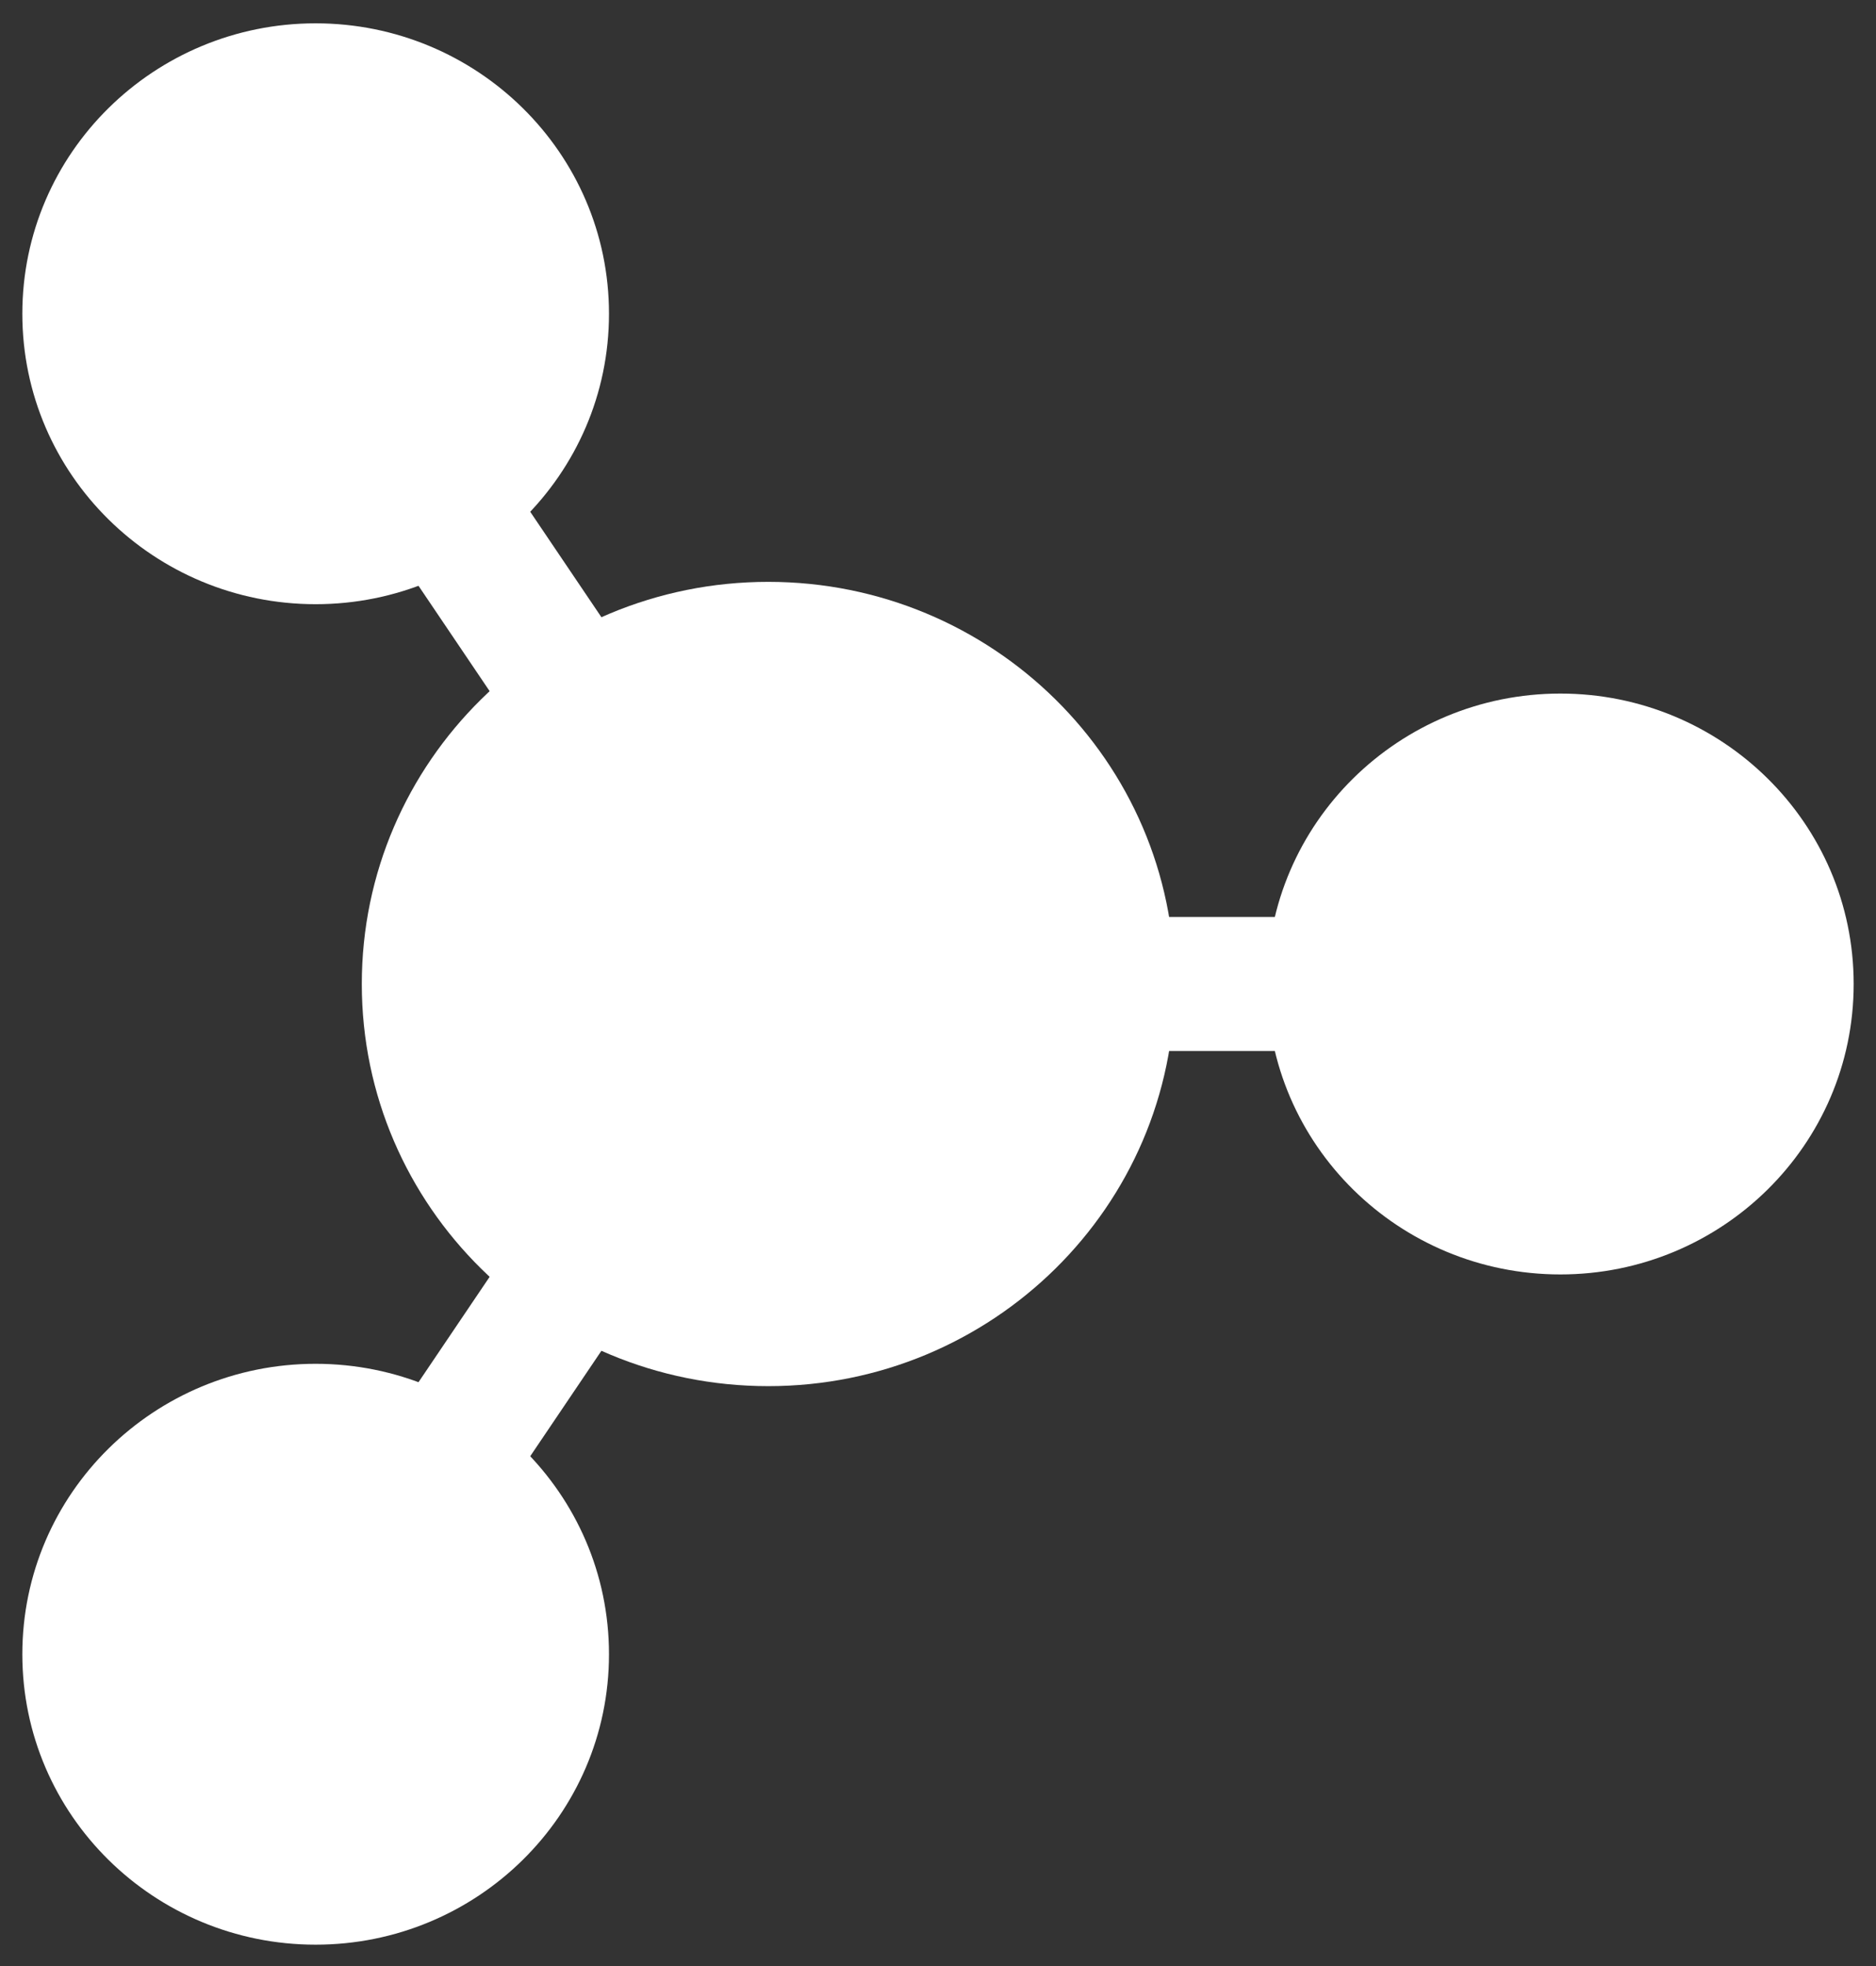 <svg width="21" height="22" viewBox="0 0 21 22" fill="none" xmlns="http://www.w3.org/2000/svg">
<rect x="0" y="0" width="21" height="22" fill="#333333" stroke="none"/>
<path d="M17.467 8.511C18.866 8.511 20 9.63 20 11.011C20 12.392 18.866 13.511 17.467 13.511C16.068 13.511 14.933 12.392 14.933 11.011C14.933 9.63 16.068 8.511 17.467 8.511Z" fill="white"/>
<path fill-rule="evenodd" clip-rule="evenodd" d="M15.683 11.011C15.683 11.968 16.472 12.761 17.467 12.761C18.461 12.761 19.25 11.968 19.25 11.011C19.25 10.054 18.461 9.261 17.467 9.261C16.472 9.261 15.683 10.054 15.683 11.011ZM17.467 14.261C15.663 14.261 14.183 12.815 14.183 11.011C14.183 9.207 15.663 7.761 17.467 7.761C19.271 7.761 20.75 9.207 20.75 11.011C20.75 12.815 19.271 14.261 17.467 14.261Z" fill="white"/>
<path d="M3.533 1.011C4.932 1.011 6.067 2.13 6.067 3.511C6.067 4.892 4.932 6.011 3.533 6.011C2.134 6.011 1 4.892 1 3.511C1 2.13 2.134 1.011 3.533 1.011Z" fill="white"/>
<path fill-rule="evenodd" clip-rule="evenodd" d="M1.75 3.511C1.75 4.468 2.539 5.261 3.533 5.261C4.528 5.261 5.317 4.468 5.317 3.511C5.317 2.554 4.528 1.761 3.533 1.761C2.539 1.761 1.75 2.554 1.75 3.511ZM3.533 6.761C1.729 6.761 0.25 5.315 0.25 3.511C0.25 1.707 1.729 0.261 3.533 0.261C5.337 0.261 6.817 1.707 6.817 3.511C6.817 5.315 5.337 6.761 3.533 6.761Z" fill="white"/>
<path d="M3.533 16.011C4.932 16.011 6.067 17.13 6.067 18.511C6.067 19.892 4.932 21.011 3.533 21.011C2.134 21.011 1 19.892 1 18.511C1 17.13 2.134 16.011 3.533 16.011Z" fill="white"/>
<path fill-rule="evenodd" clip-rule="evenodd" d="M1.75 18.511C1.75 19.468 2.539 20.261 3.533 20.261C4.528 20.261 5.317 19.468 5.317 18.511C5.317 17.554 4.528 16.761 3.533 16.761C2.539 16.761 1.75 17.554 1.75 18.511ZM3.533 21.761C1.729 21.761 0.25 20.315 0.25 18.511C0.25 16.707 1.729 15.261 3.533 15.261C5.337 15.261 6.817 16.707 6.817 18.511C6.817 20.315 5.337 21.761 3.533 21.761Z" fill="white"/>
<path d="M8.6 7.261C10.699 7.261 12.4 8.94 12.4 11.011C12.4 13.082 10.699 14.761 8.6 14.761C6.501 14.761 4.8 13.082 4.8 11.011C4.8 8.94 6.501 7.261 8.6 7.261Z" fill="white"/>
<path fill-rule="evenodd" clip-rule="evenodd" d="M5.55 11.011C5.55 12.659 6.906 14.011 8.6 14.011C10.294 14.011 11.65 12.659 11.65 11.011C11.65 9.363 10.294 8.011 8.6 8.011C6.906 8.011 5.55 9.363 5.55 11.011ZM8.6 15.511C6.096 15.511 4.05 13.506 4.05 11.011C4.05 8.516 6.096 6.511 8.6 6.511C11.103 6.511 13.15 8.516 13.15 11.011C13.15 13.506 11.103 15.511 8.6 15.511Z" fill="white"/>
<path fill-rule="evenodd" clip-rule="evenodd" d="M5.907 8.365L4.249 5.91C4.747 5.765 5.182 5.473 5.502 5.085L7.16 7.54C6.687 7.731 6.262 8.013 5.907 8.365ZM12.4 11.011C12.4 10.754 12.374 10.503 12.324 10.261H15.049C14.974 10.498 14.933 10.75 14.933 11.011C14.933 11.272 14.974 11.524 15.049 11.761H12.324C12.374 11.519 12.4 11.268 12.4 11.011ZM5.907 13.657C6.262 14.009 6.687 14.291 7.16 14.482L5.502 16.937C5.182 16.549 4.747 16.257 4.249 16.112L5.907 13.657Z" fill="white"/>
</svg>
